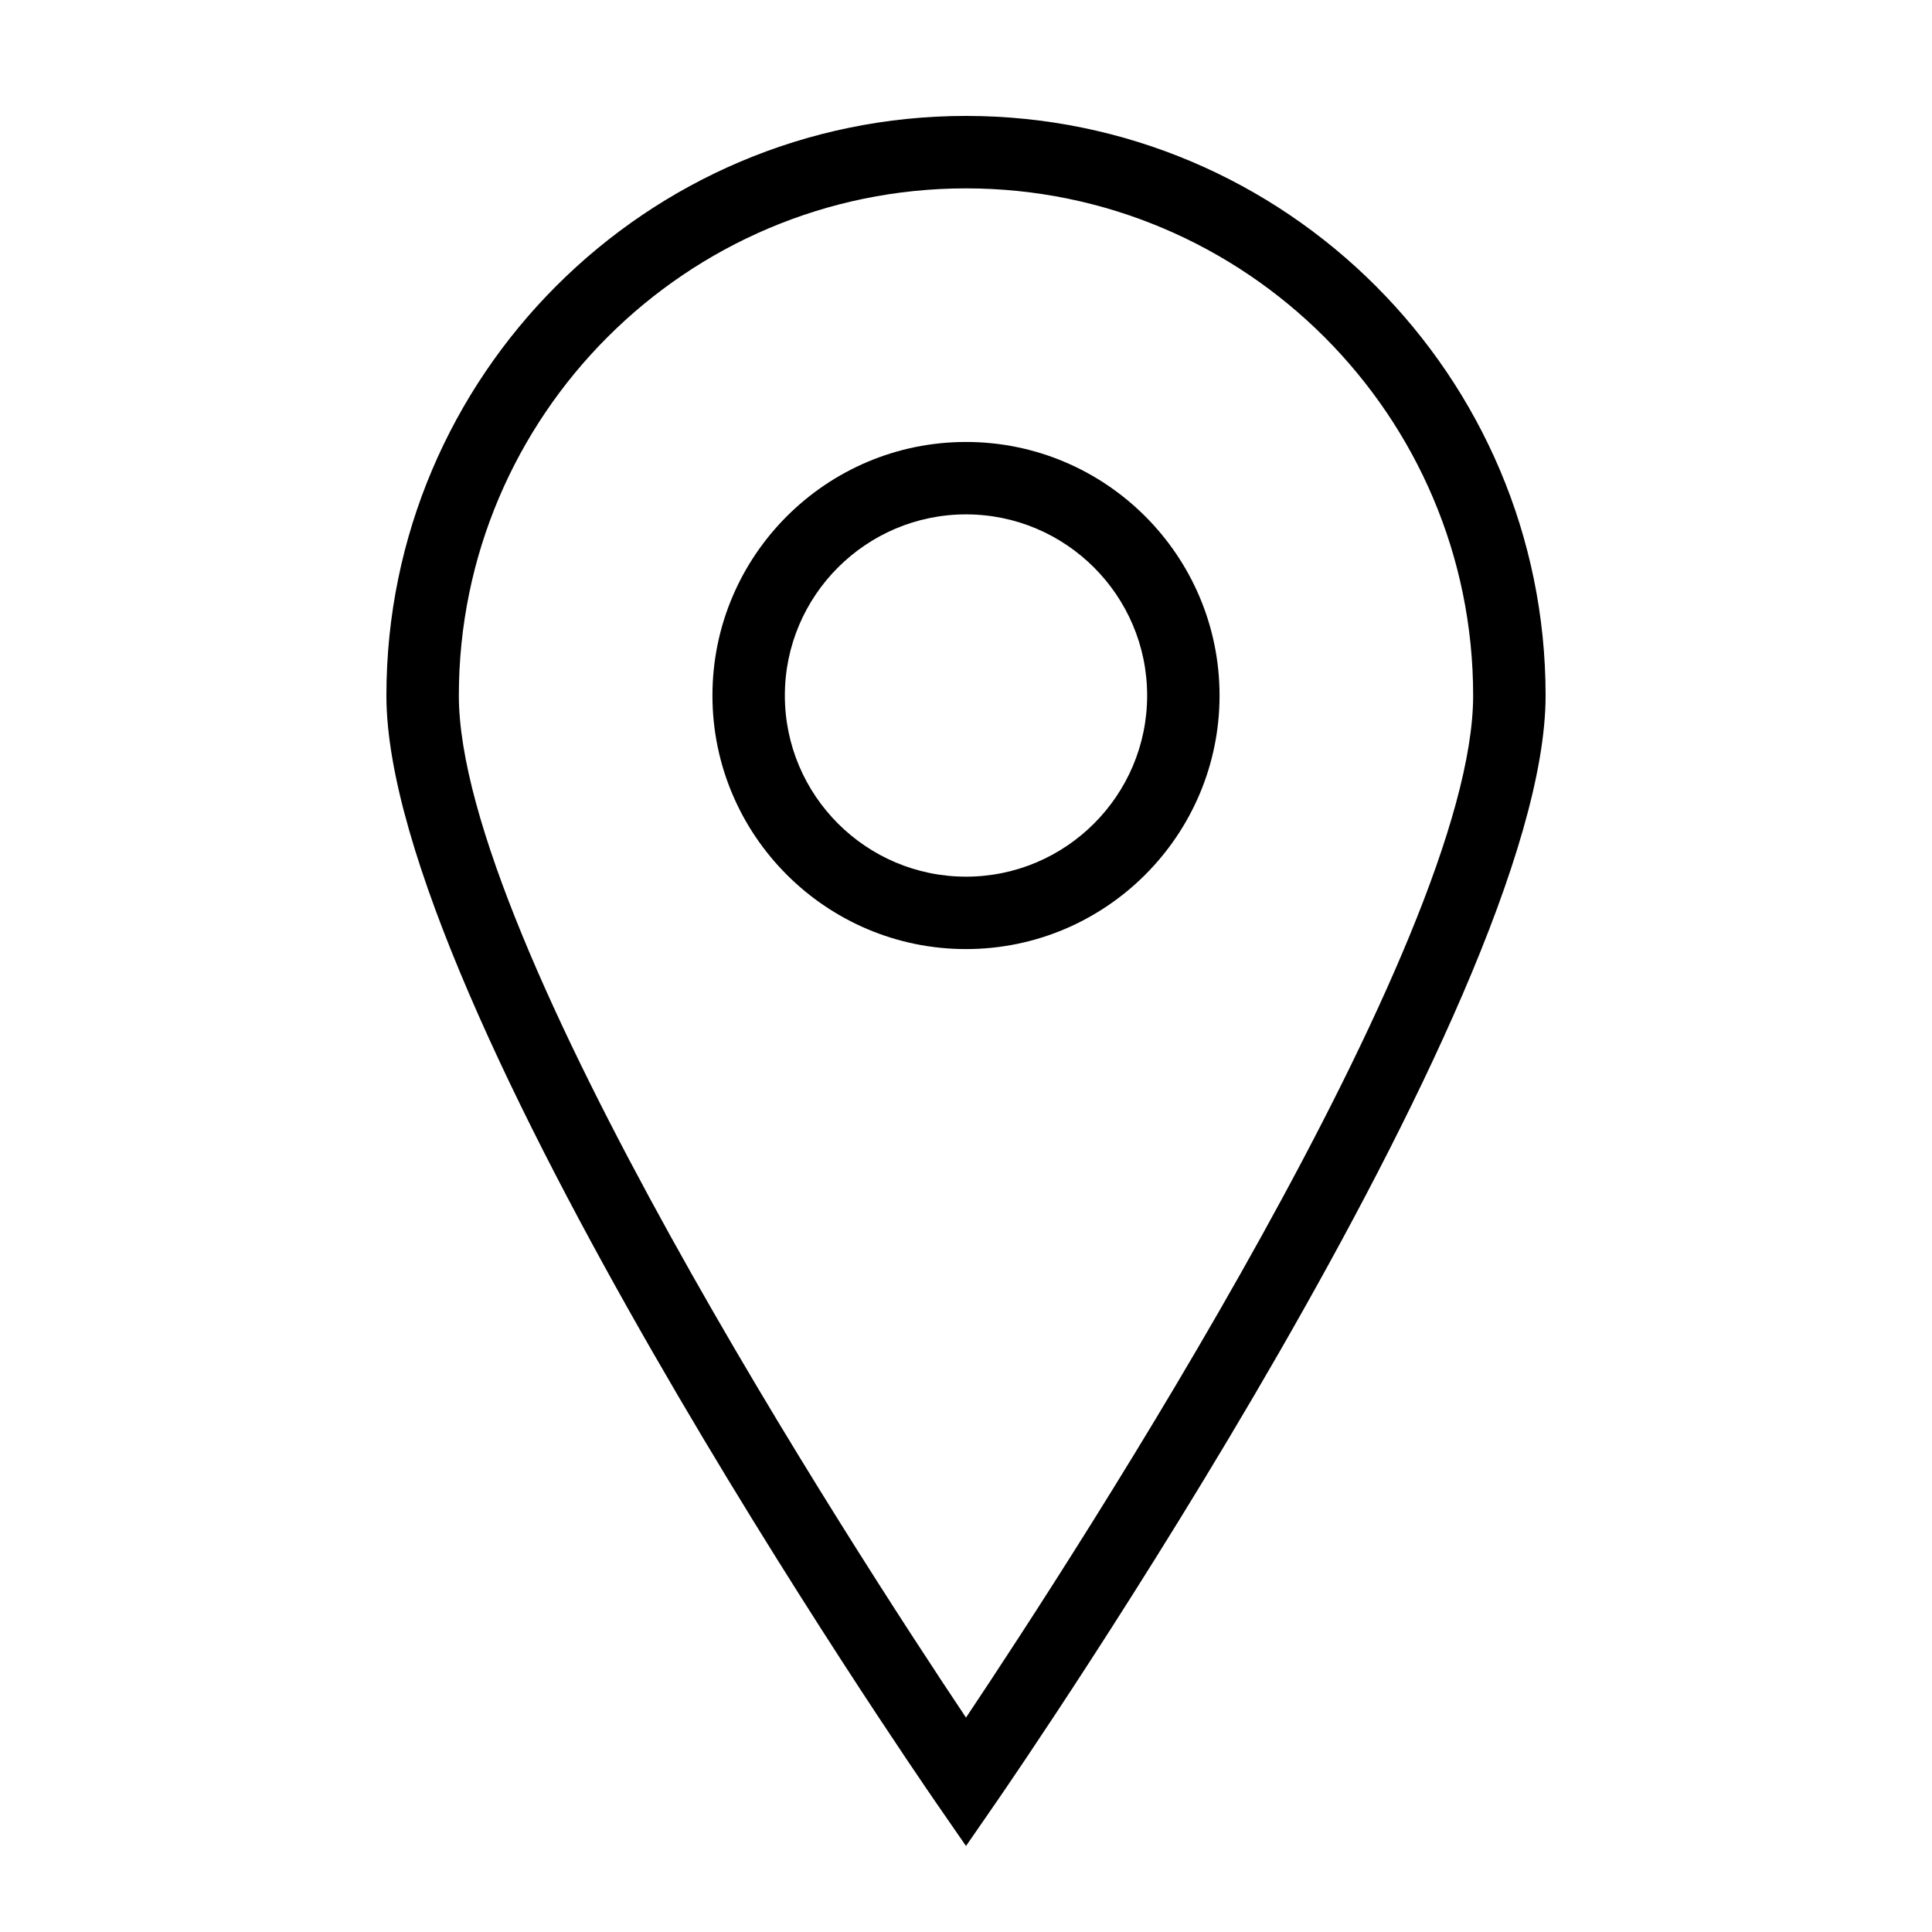 <svg width="50" height="50" viewBox="0 0 50 50" fill="none" xmlns="http://www.w3.org/2000/svg">
<path d="M25 47.774L24.228 46.657C23.648 45.817 10 25.968 10 18C10 9.729 16.729 3 25 3C33.271 3 40 9.729 40 18C40 25.968 26.352 45.817 25.772 46.657L25 47.774ZM25 4.875C17.762 4.875 11.875 10.762 11.875 18C11.875 24.363 22.08 40.083 25 44.451C27.92 40.083 38.125 24.363 38.125 18C38.125 10.762 32.237 4.875 25 4.875Z" fill="black"/>
<path d="M25 24.562C21.382 24.562 18.438 21.619 18.438 18C18.438 14.381 21.382 11.438 25 11.438C28.618 11.438 31.562 14.381 31.562 18C31.562 21.619 28.618 24.562 25 24.562ZM25 13.312C22.415 13.312 20.312 15.415 20.312 18C20.312 20.585 22.415 22.688 25 22.688C27.585 22.688 29.688 20.585 29.688 18C29.688 15.415 27.585 13.312 25 13.312Z" fill="black"/>
</svg>

